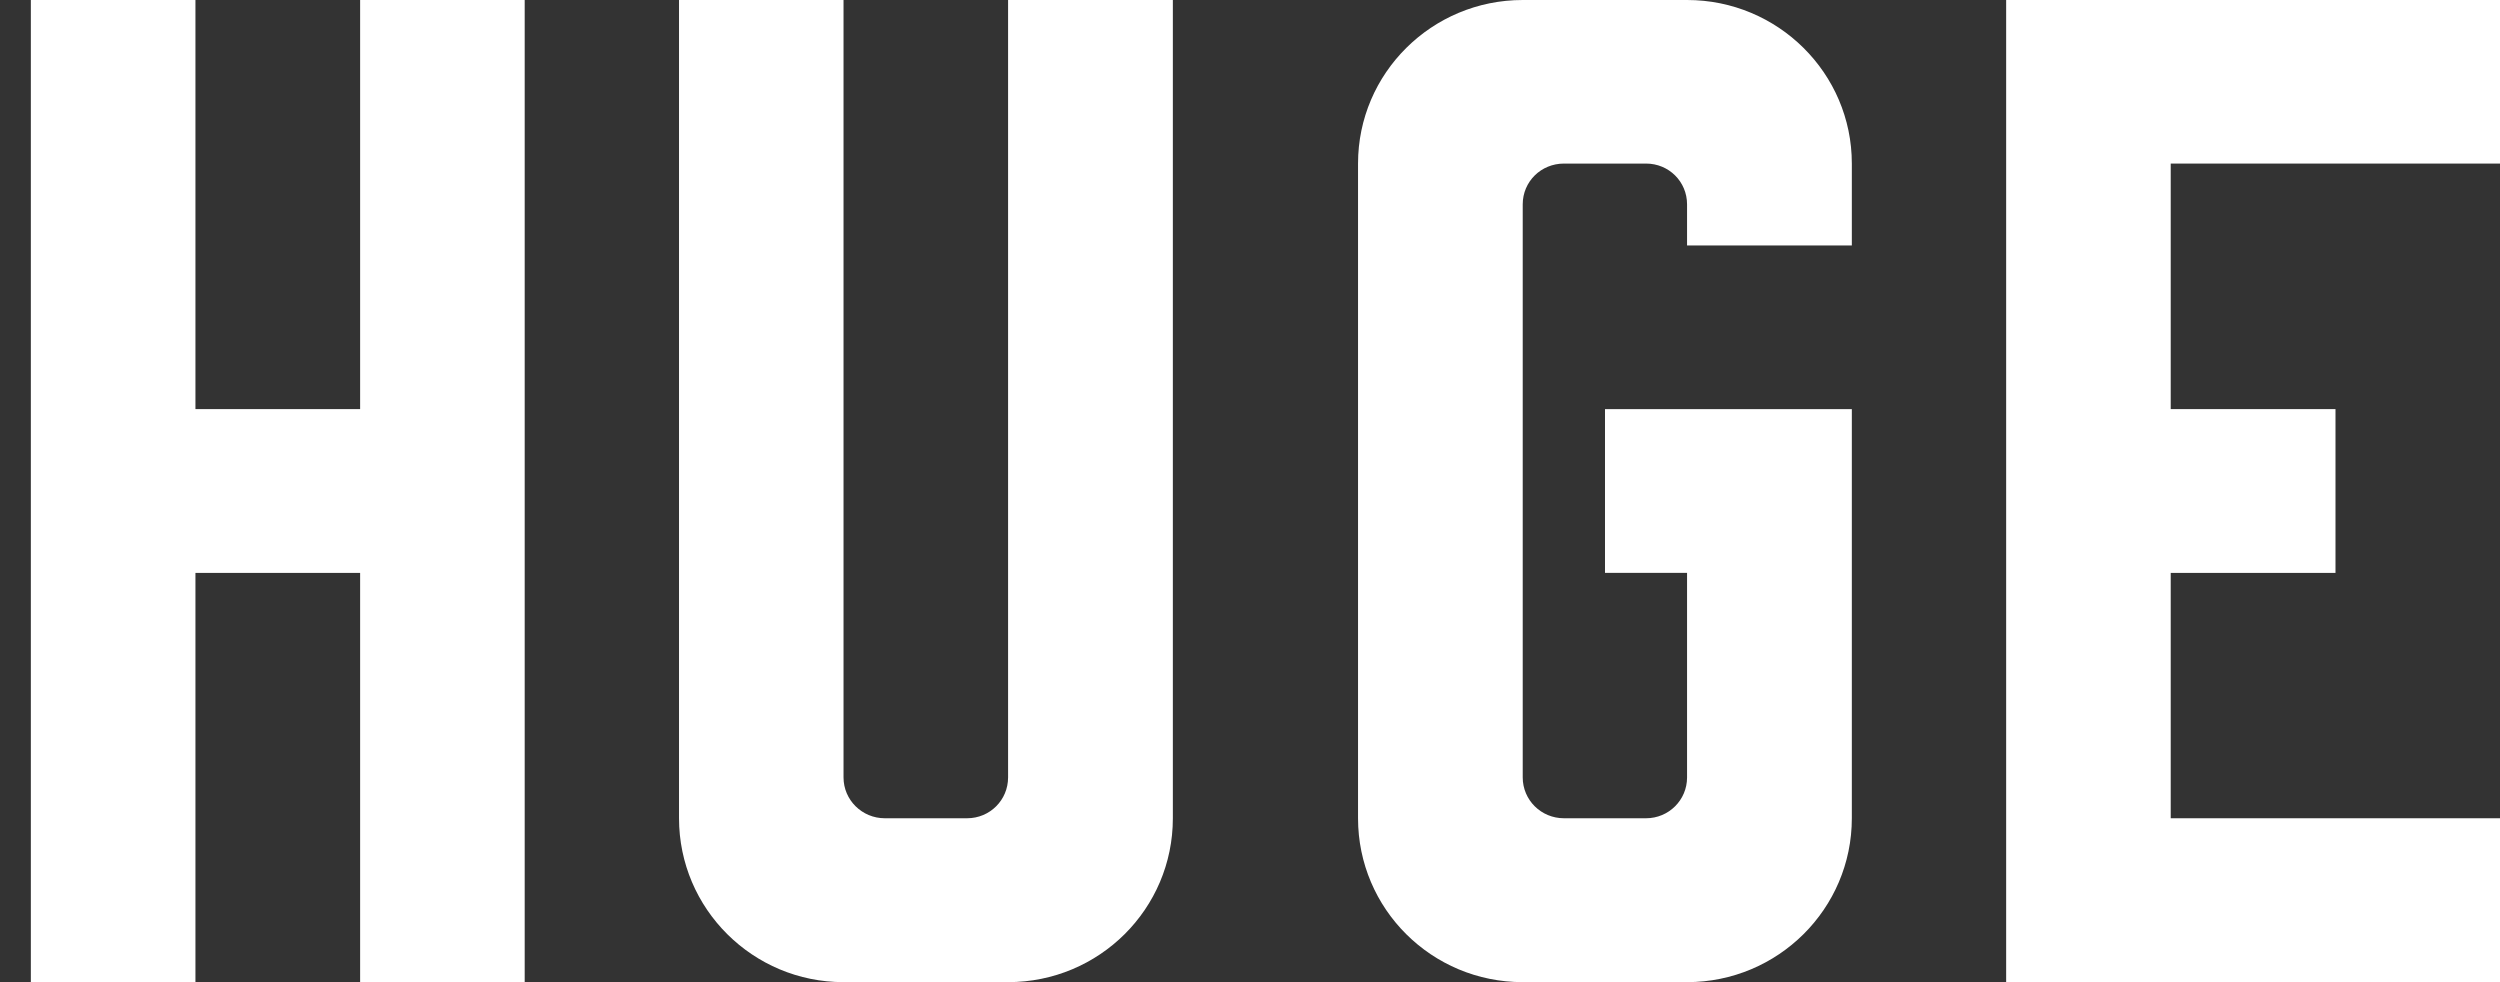 <?xml version="1.0" encoding="UTF-8" standalone="no"?>
<svg width="56px" height="22px" viewBox="0 0 56 22" version="1.1" xmlns="http://www.w3.org/2000/svg" xmlns:xlink="http://www.w3.org/1999/xlink" xmlns:sketch="http://www.bohemiancoding.com/sketch/ns">
    <rect x="0" y="0" width="56" height="22" fill="#333333" stroke="none"/>
    <!-- Generator: Sketch 3.2.1 (9971) - http://www.bohemiancoding.com/sketch -->
    <title>huge-logo</title>
    <desc>Created with Sketch.</desc>
    <defs></defs>
    <g id="Styleguide" stroke="none" stroke-width="1" fill="none" fill-rule="evenodd" sketch:type="MSPage">
        <g id="Home-v2" sketch:type="MSArtboardGroup" transform="translate(-230, -30)" fill="#FFFFFF">
            <g id="huge-logo" sketch:type="MSLayerGroup" transform="translate(230, 30)">
                <g id="Page-1" sketch:type="MSShapeGroup">
                    <g id="huge-logo">
                        <g id="Group">
                            <path d="M8.067,0 L8.067,9.164 L4.378,9.164 L4.378,0 L0.691,0 L0.691,22 L4.378,22 L4.378,12.833 L8.067,12.833 L8.067,22 L11.753,22 L11.753,0 L8.067,0" id="Shape"></path>
                            <path d="M22.581,0 L22.581,17.414 C22.581,17.921 22.174,18.329 21.662,18.329 L19.819,18.329 C19.31,18.329 18.895,17.92 18.895,17.414 L18.895,0 L15.21,0 L15.21,18.329 C15.21,20.358 16.864,22 18.895,22 L22.581,22 C24.623,22 26.272,20.358 26.272,18.329 L26.272,0 L22.581,0" id="Shape"></path>
                            <path d="M56,3.664 L56,0 L44.938,0 L44.938,22 L56,22 L56,18.329 L48.624,18.329 L48.624,12.833 L52.315,12.833 L52.315,9.164 L48.624,9.164 L48.624,3.664 L56,3.664" id="Shape"></path>
                            <path d="M41.481,5.498 L41.481,3.664 C41.481,1.64 39.826,0 37.79,0 L34.109,0 C32.073,0 30.42,1.64 30.42,3.664 L30.42,18.329 C30.42,20.358 32.069,22 34.109,22 L37.79,22 C39.826,22 41.481,20.358 41.481,18.329 L41.481,9.164 L35.952,9.164 L35.952,12.832 L37.79,12.832 L37.79,17.416 C37.79,17.92 37.38,18.329 36.872,18.329 L35.033,18.329 C34.52,18.329 34.109,17.92 34.109,17.414 L34.109,4.577 C34.109,4.067 34.52,3.664 35.033,3.664 L36.872,3.664 C37.38,3.664 37.79,4.067 37.79,4.577 L37.79,5.498 L41.481,5.498" id="Shape"></path>
                        </g>
                    </g>
                </g>
            </g>
        </g>
    </g>
</svg>